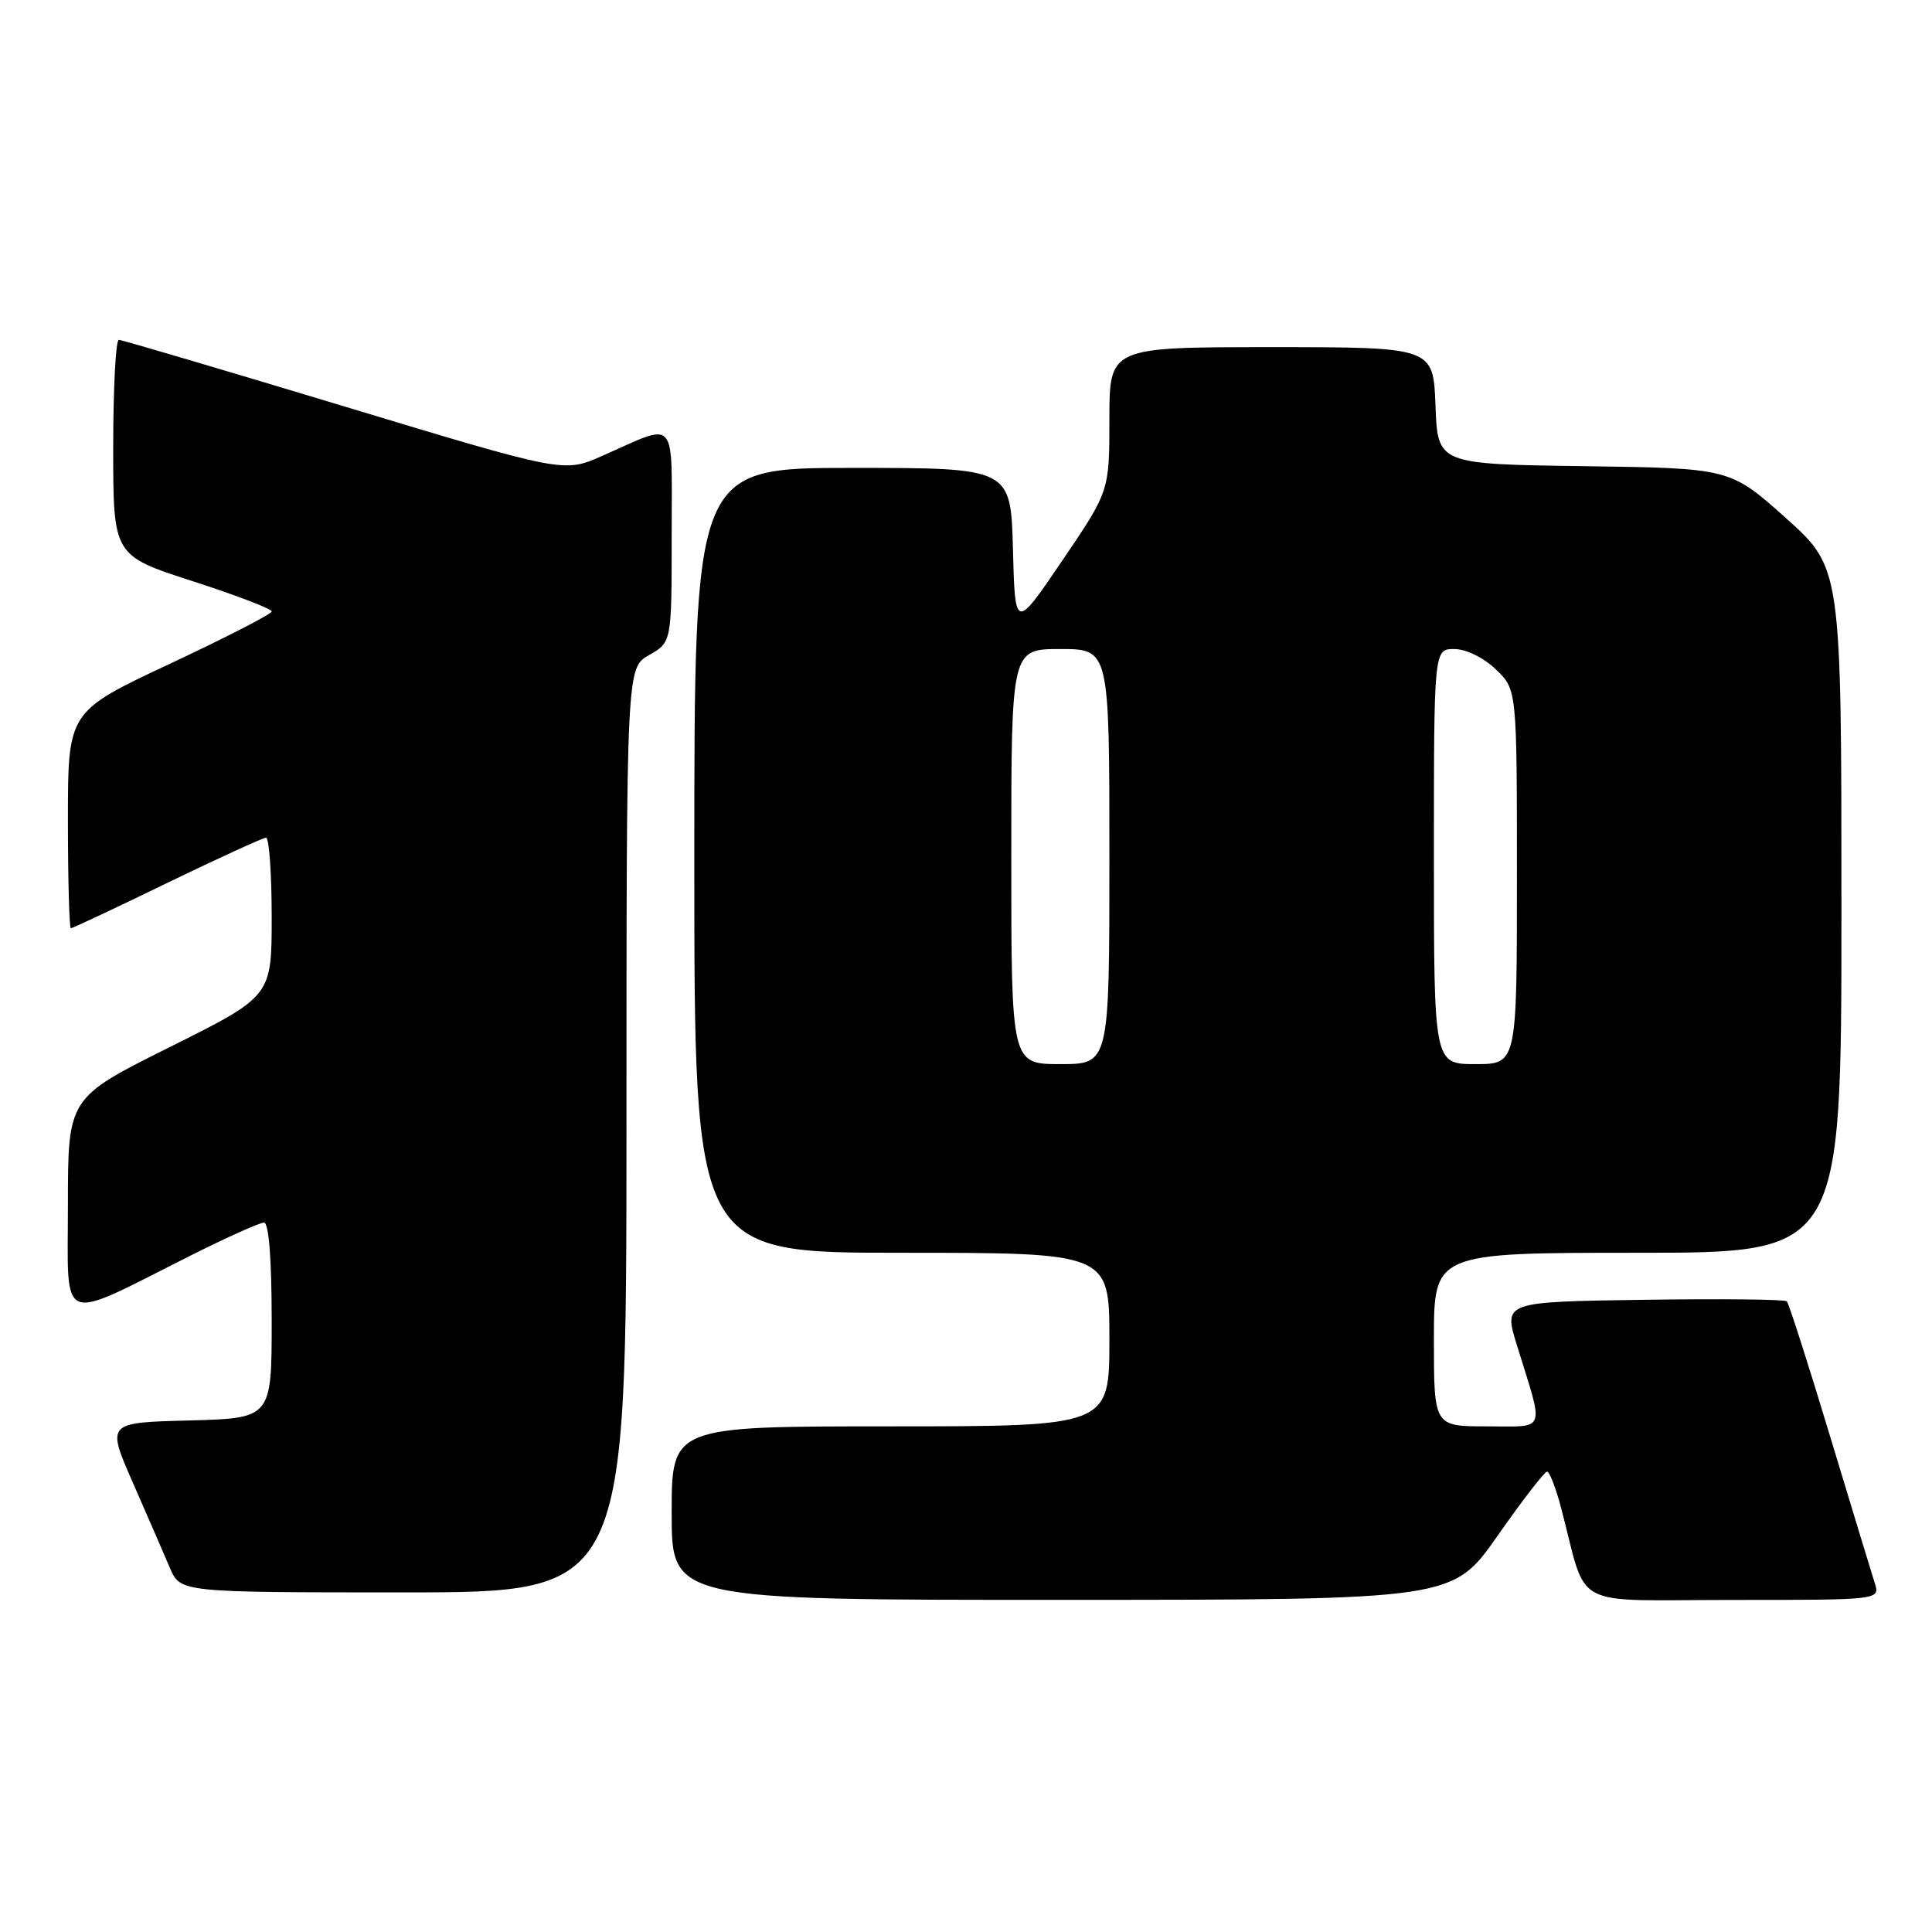 <?xml version="1.0" encoding="UTF-8" standalone="no"?>
<!DOCTYPE svg PUBLIC "-//W3C//DTD SVG 1.1//EN" "http://www.w3.org/Graphics/SVG/1.1/DTD/svg11.dtd" >
<svg xmlns="http://www.w3.org/2000/svg" xmlns:xlink="http://www.w3.org/1999/xlink" version="1.1" viewBox="0 0 256 256">
 <g >
 <path fill="currentColor"
d=" M 198.44 203.49 C 201.71 198.82 204.66 195.00 204.99 195.00 C 205.32 195.00 206.15 197.14 206.84 199.75 C 210.47 213.50 207.67 212.00 229.61 212.00 C 249.13 212.00 249.13 212.00 248.41 209.75 C 248.01 208.51 245.34 199.72 242.46 190.20 C 239.59 180.69 237.02 172.69 236.76 172.43 C 236.50 172.17 227.95 172.08 217.76 172.23 C 199.22 172.50 199.22 172.50 201.00 178.25 C 204.64 190.01 205.02 189.00 197.02 189.00 C 190.00 189.00 190.00 189.00 190.00 177.50 C 190.00 166.00 190.00 166.00 217.00 166.00 C 244.00 166.00 244.00 166.00 244.00 120.62 C 244.00 75.25 244.00 75.25 236.63 68.64 C 229.25 62.04 229.25 62.04 209.88 61.77 C 190.50 61.50 190.50 61.50 190.21 53.75 C 189.92 46.00 189.92 46.00 168.46 46.00 C 147.00 46.00 147.00 46.00 147.00 55.54 C 147.00 65.08 147.00 65.08 140.75 74.29 C 134.50 83.50 134.50 83.50 134.22 72.75 C 133.93 62.00 133.93 62.00 112.97 62.00 C 92.00 62.00 92.00 62.00 92.00 114.00 C 92.00 166.00 92.00 166.00 119.50 166.00 C 147.00 166.00 147.00 166.00 147.00 177.50 C 147.00 189.00 147.00 189.00 118.00 189.00 C 89.00 189.00 89.00 189.00 89.00 200.50 C 89.00 212.00 89.00 212.00 140.75 211.99 C 192.50 211.98 192.50 211.98 198.44 203.49 Z  M 83.01 149.75 C 83.01 88.50 83.01 88.50 86.01 86.80 C 89.00 85.09 89.00 85.09 89.00 70.98 C 89.00 54.92 89.90 55.95 79.77 60.42 C 74.72 62.65 74.72 62.65 45.61 53.85 C 29.60 49.01 16.16 45.04 15.75 45.03 C 15.34 45.01 15.00 51.44 15.00 59.30 C 15.00 73.61 15.00 73.61 25.50 77.00 C 31.28 78.87 36.00 80.67 36.00 81.02 C 36.00 81.36 29.92 84.48 22.50 87.96 C 9.00 94.29 9.00 94.29 9.00 108.64 C 9.00 116.54 9.18 123.00 9.39 123.00 C 9.61 123.00 15.35 120.30 22.14 117.00 C 28.94 113.71 34.84 111.01 35.25 111.00 C 35.66 111.00 36.00 115.73 36.00 121.50 C 36.00 132.01 36.00 132.01 22.50 138.74 C 9.00 145.47 9.00 145.47 9.00 159.68 C 9.00 175.91 7.49 175.29 25.23 166.38 C 30.03 163.97 34.42 162.00 34.98 162.00 C 35.62 162.00 36.00 166.82 36.00 174.97 C 36.00 187.93 36.00 187.93 25.06 188.22 C 14.11 188.50 14.11 188.50 17.62 196.50 C 19.55 200.90 21.75 205.96 22.51 207.75 C 23.90 211.00 23.90 211.00 53.45 211.00 C 83.00 211.00 83.00 211.00 83.01 149.75 Z  M 134.00 113.50 C 134.00 86.00 134.00 86.00 140.50 86.00 C 147.00 86.00 147.00 86.00 147.00 113.50 C 147.00 141.00 147.00 141.00 140.50 141.00 C 134.00 141.00 134.00 141.00 134.00 113.50 Z  M 190.00 113.50 C 190.00 86.00 190.00 86.00 192.70 86.00 C 194.26 86.00 196.57 87.13 198.20 88.69 C 201.00 91.37 201.00 91.37 201.00 116.19 C 201.00 141.00 201.00 141.00 195.50 141.00 C 190.00 141.00 190.00 141.00 190.00 113.50 Z "/>
</g>
</svg>